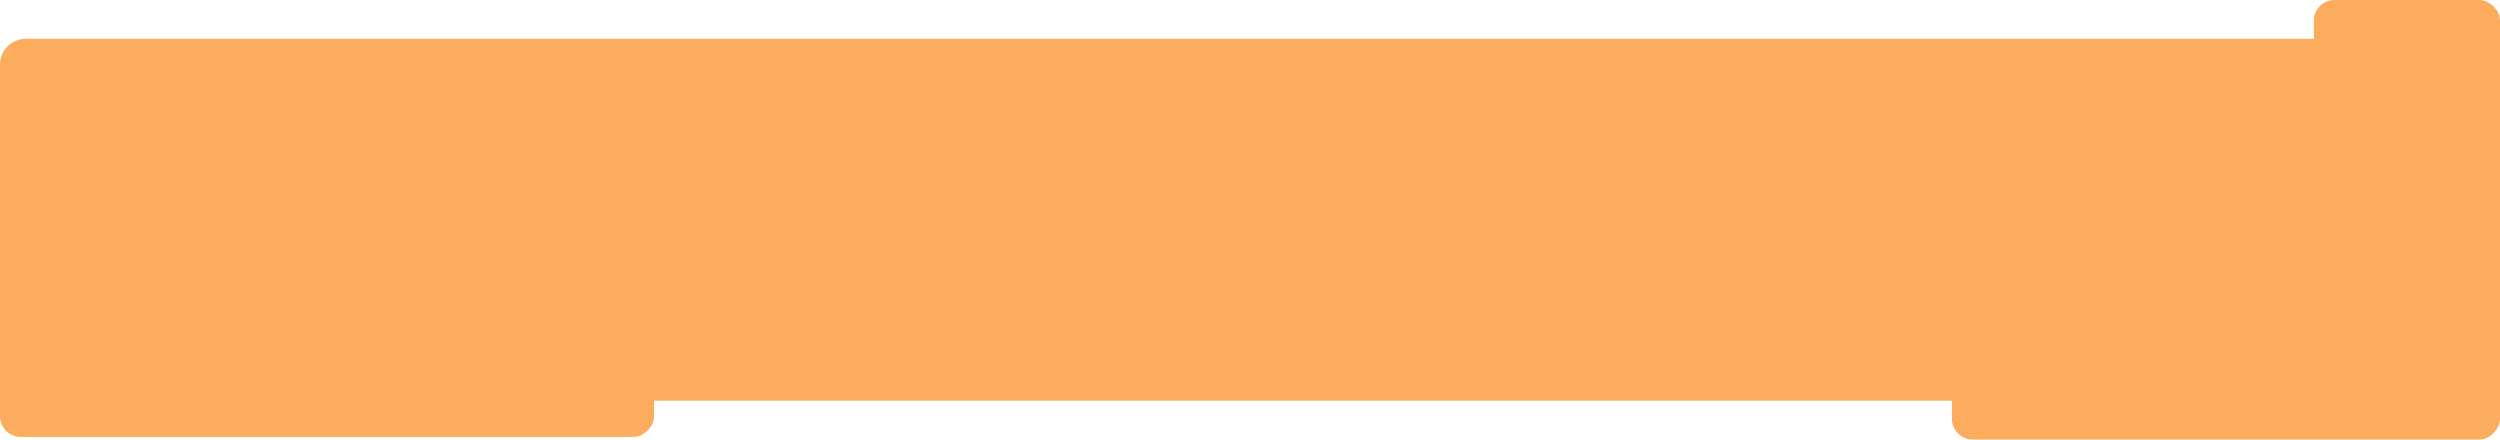 <svg width="967" height="170" viewBox="0 0 967 170" fill="none" xmlns="http://www.w3.org/2000/svg" preserveAspectRatio="none">
    <rect y="15" width="967" height="140" rx="10" fill="#FCAC5D" />
    <rect width="253" height="72" rx="8" transform="matrix(1 8.73976e-08 8.7448e-08 -1 0 169)" fill="#FCAC5D" />
    <rect width="212" height="70" rx="8" transform="matrix(1 8.73976e-08 8.7448e-08 -1 755 170)" fill="#FCAC5D" />
    <rect width="34" height="72" rx="8" transform="matrix(-4.37114e-08 1 1 4.37114e-08 895 0)" fill="#FCAC5D" />
</svg>
